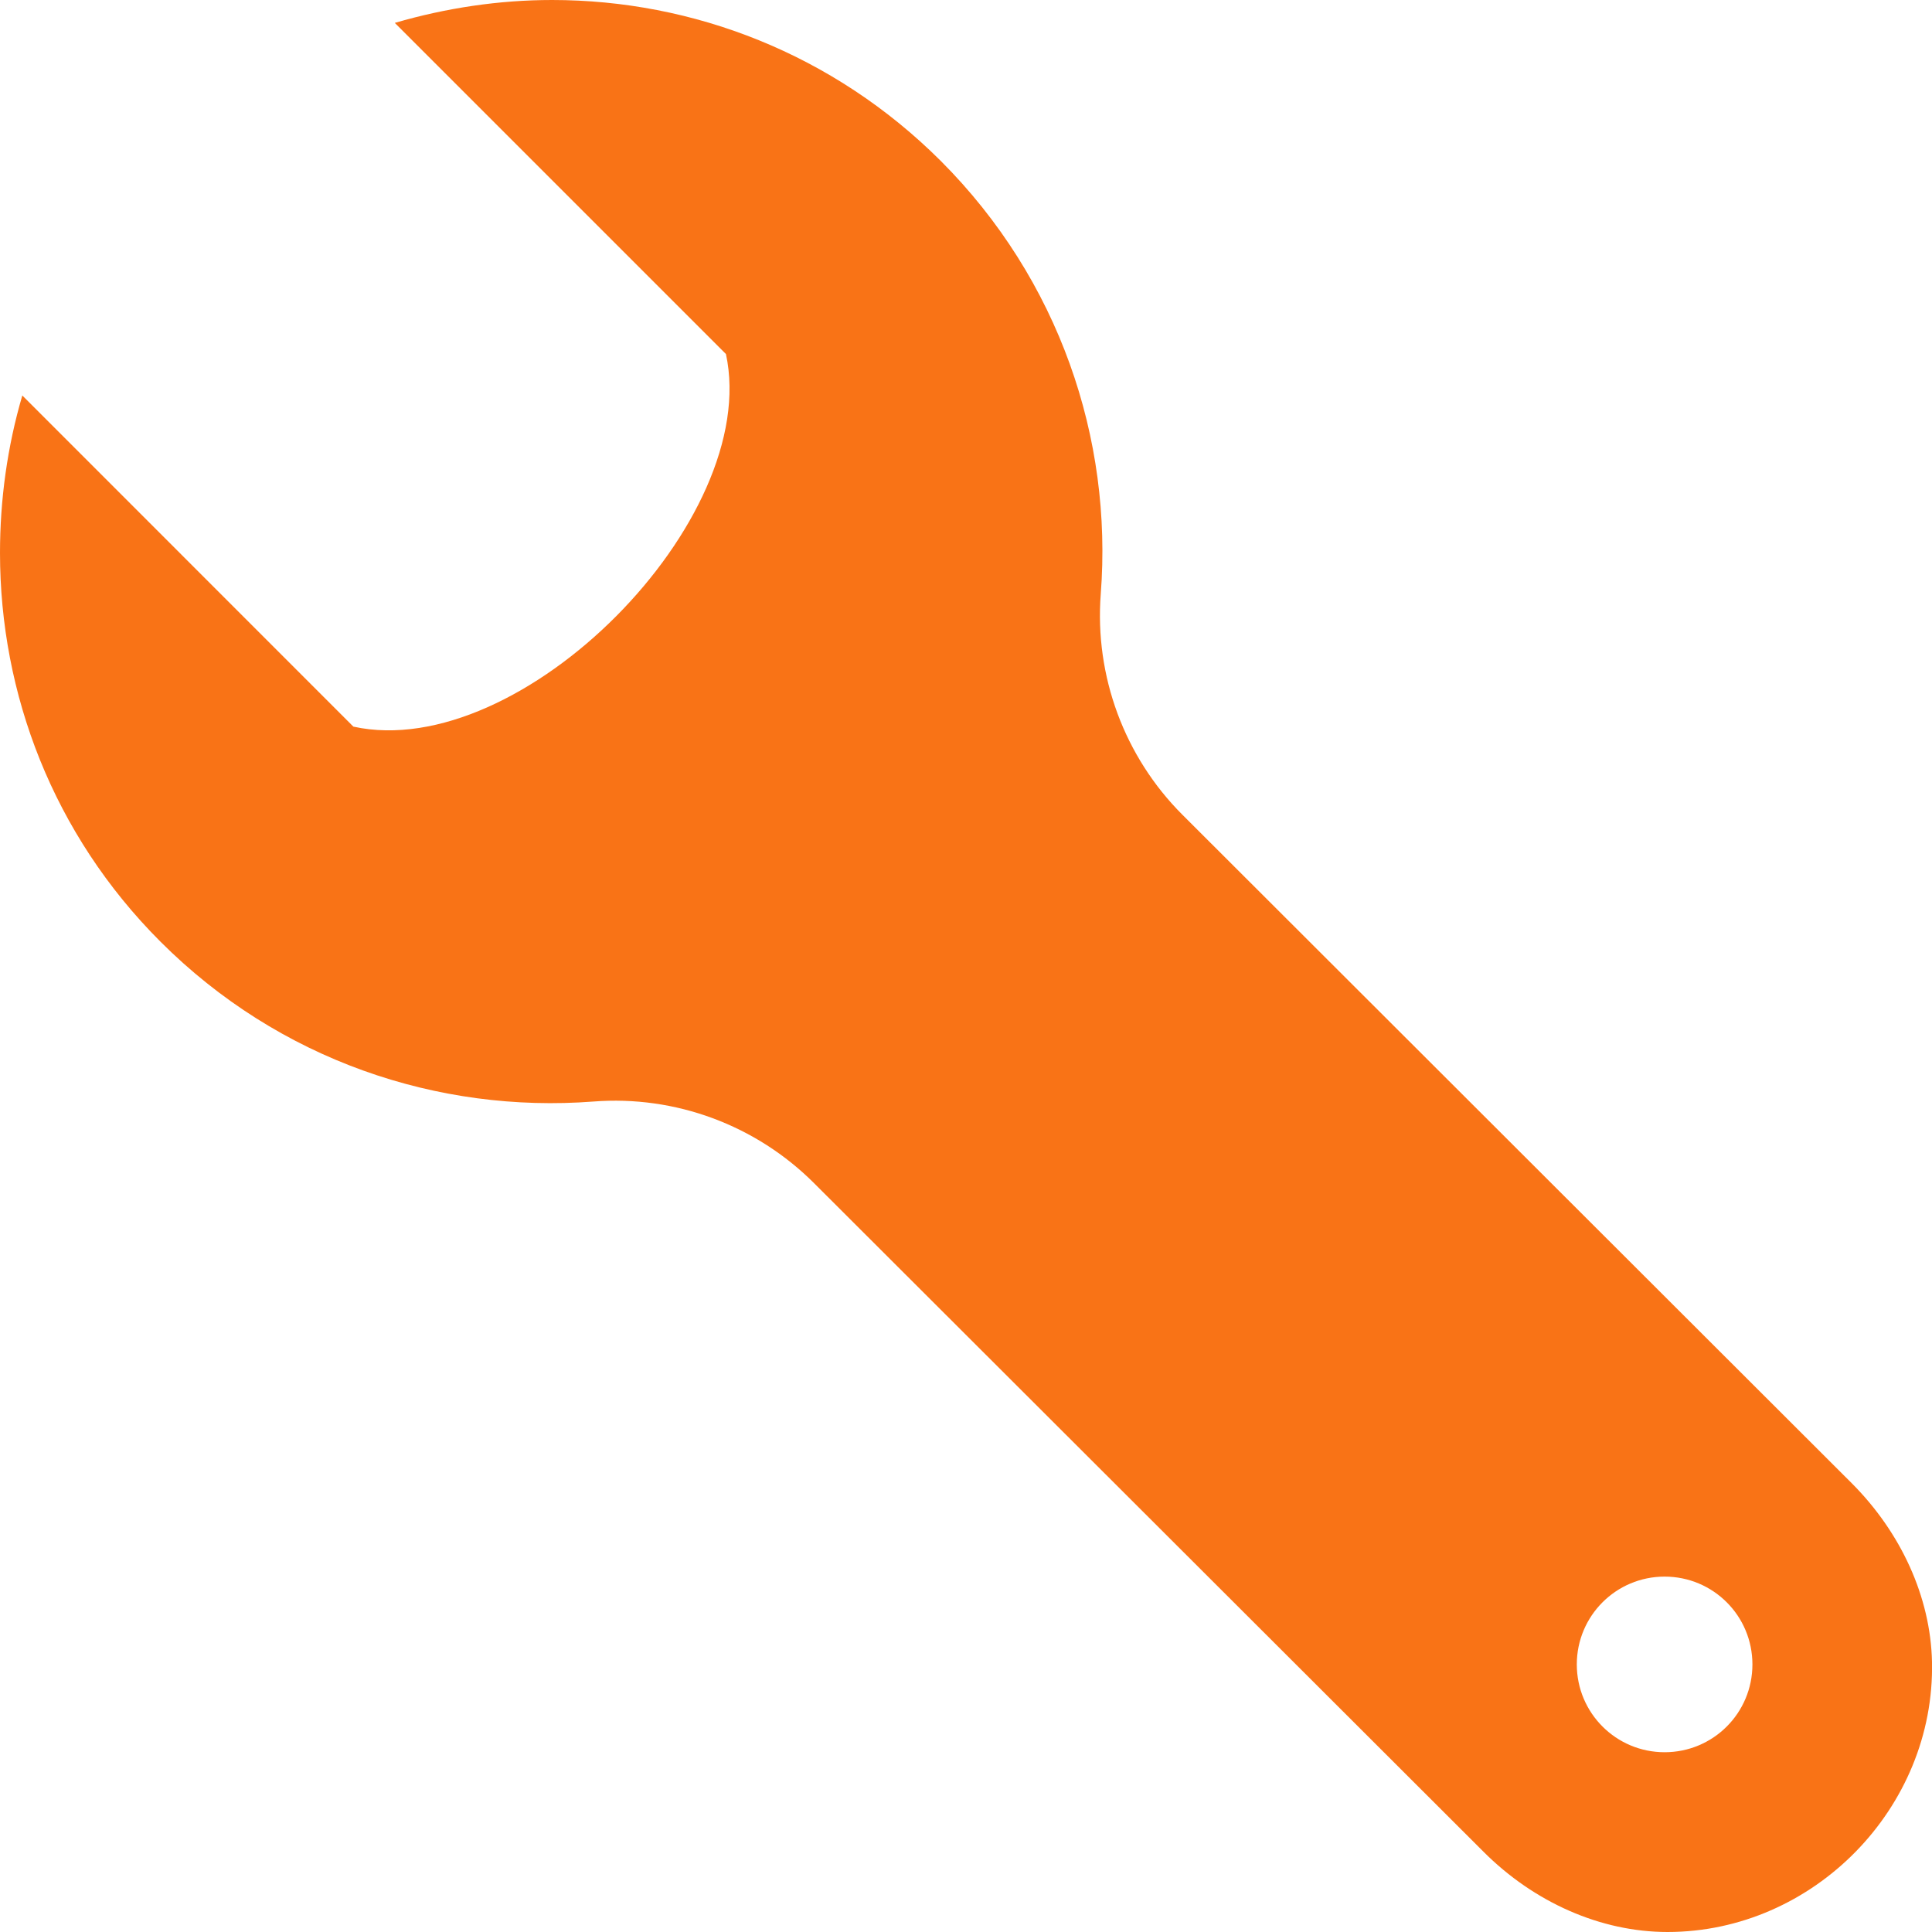 <svg width="20" height="20" viewBox="0 0 20 20" fill="none" xmlns="http://www.w3.org/2000/svg">
<path fill-rule="evenodd" clip-rule="evenodd" d="M4.087 0.237L7.515 3.665C7.886 5.383 5.396 7.902 3.658 7.522L0.231 4.094C0.075 4.625 0 5.175 0 5.724C0 7.18 0.548 8.635 1.66 9.747C2.888 10.976 4.536 11.526 6.143 11.403C6.991 11.337 7.826 11.647 8.428 12.249L15.356 19.168C15.881 19.694 16.572 20 17.262 20C18.772 20 20.032 18.717 20 17.203C19.985 16.533 19.68 15.866 19.169 15.354L12.241 8.435C11.639 7.834 11.33 6.997 11.395 6.149C11.519 4.543 10.966 2.895 9.74 1.667C8.626 0.555 7.172 0 5.715 0C5.167 0 4.618 0.082 4.087 0.237ZM18.141 17.23C18.141 17.733 17.735 18.139 17.232 18.139C16.729 18.139 16.323 17.732 16.323 17.23C16.323 16.728 16.729 16.321 17.232 16.321C17.735 16.321 18.141 16.727 18.141 17.23Z" fill="#f97316"/>
</svg>
